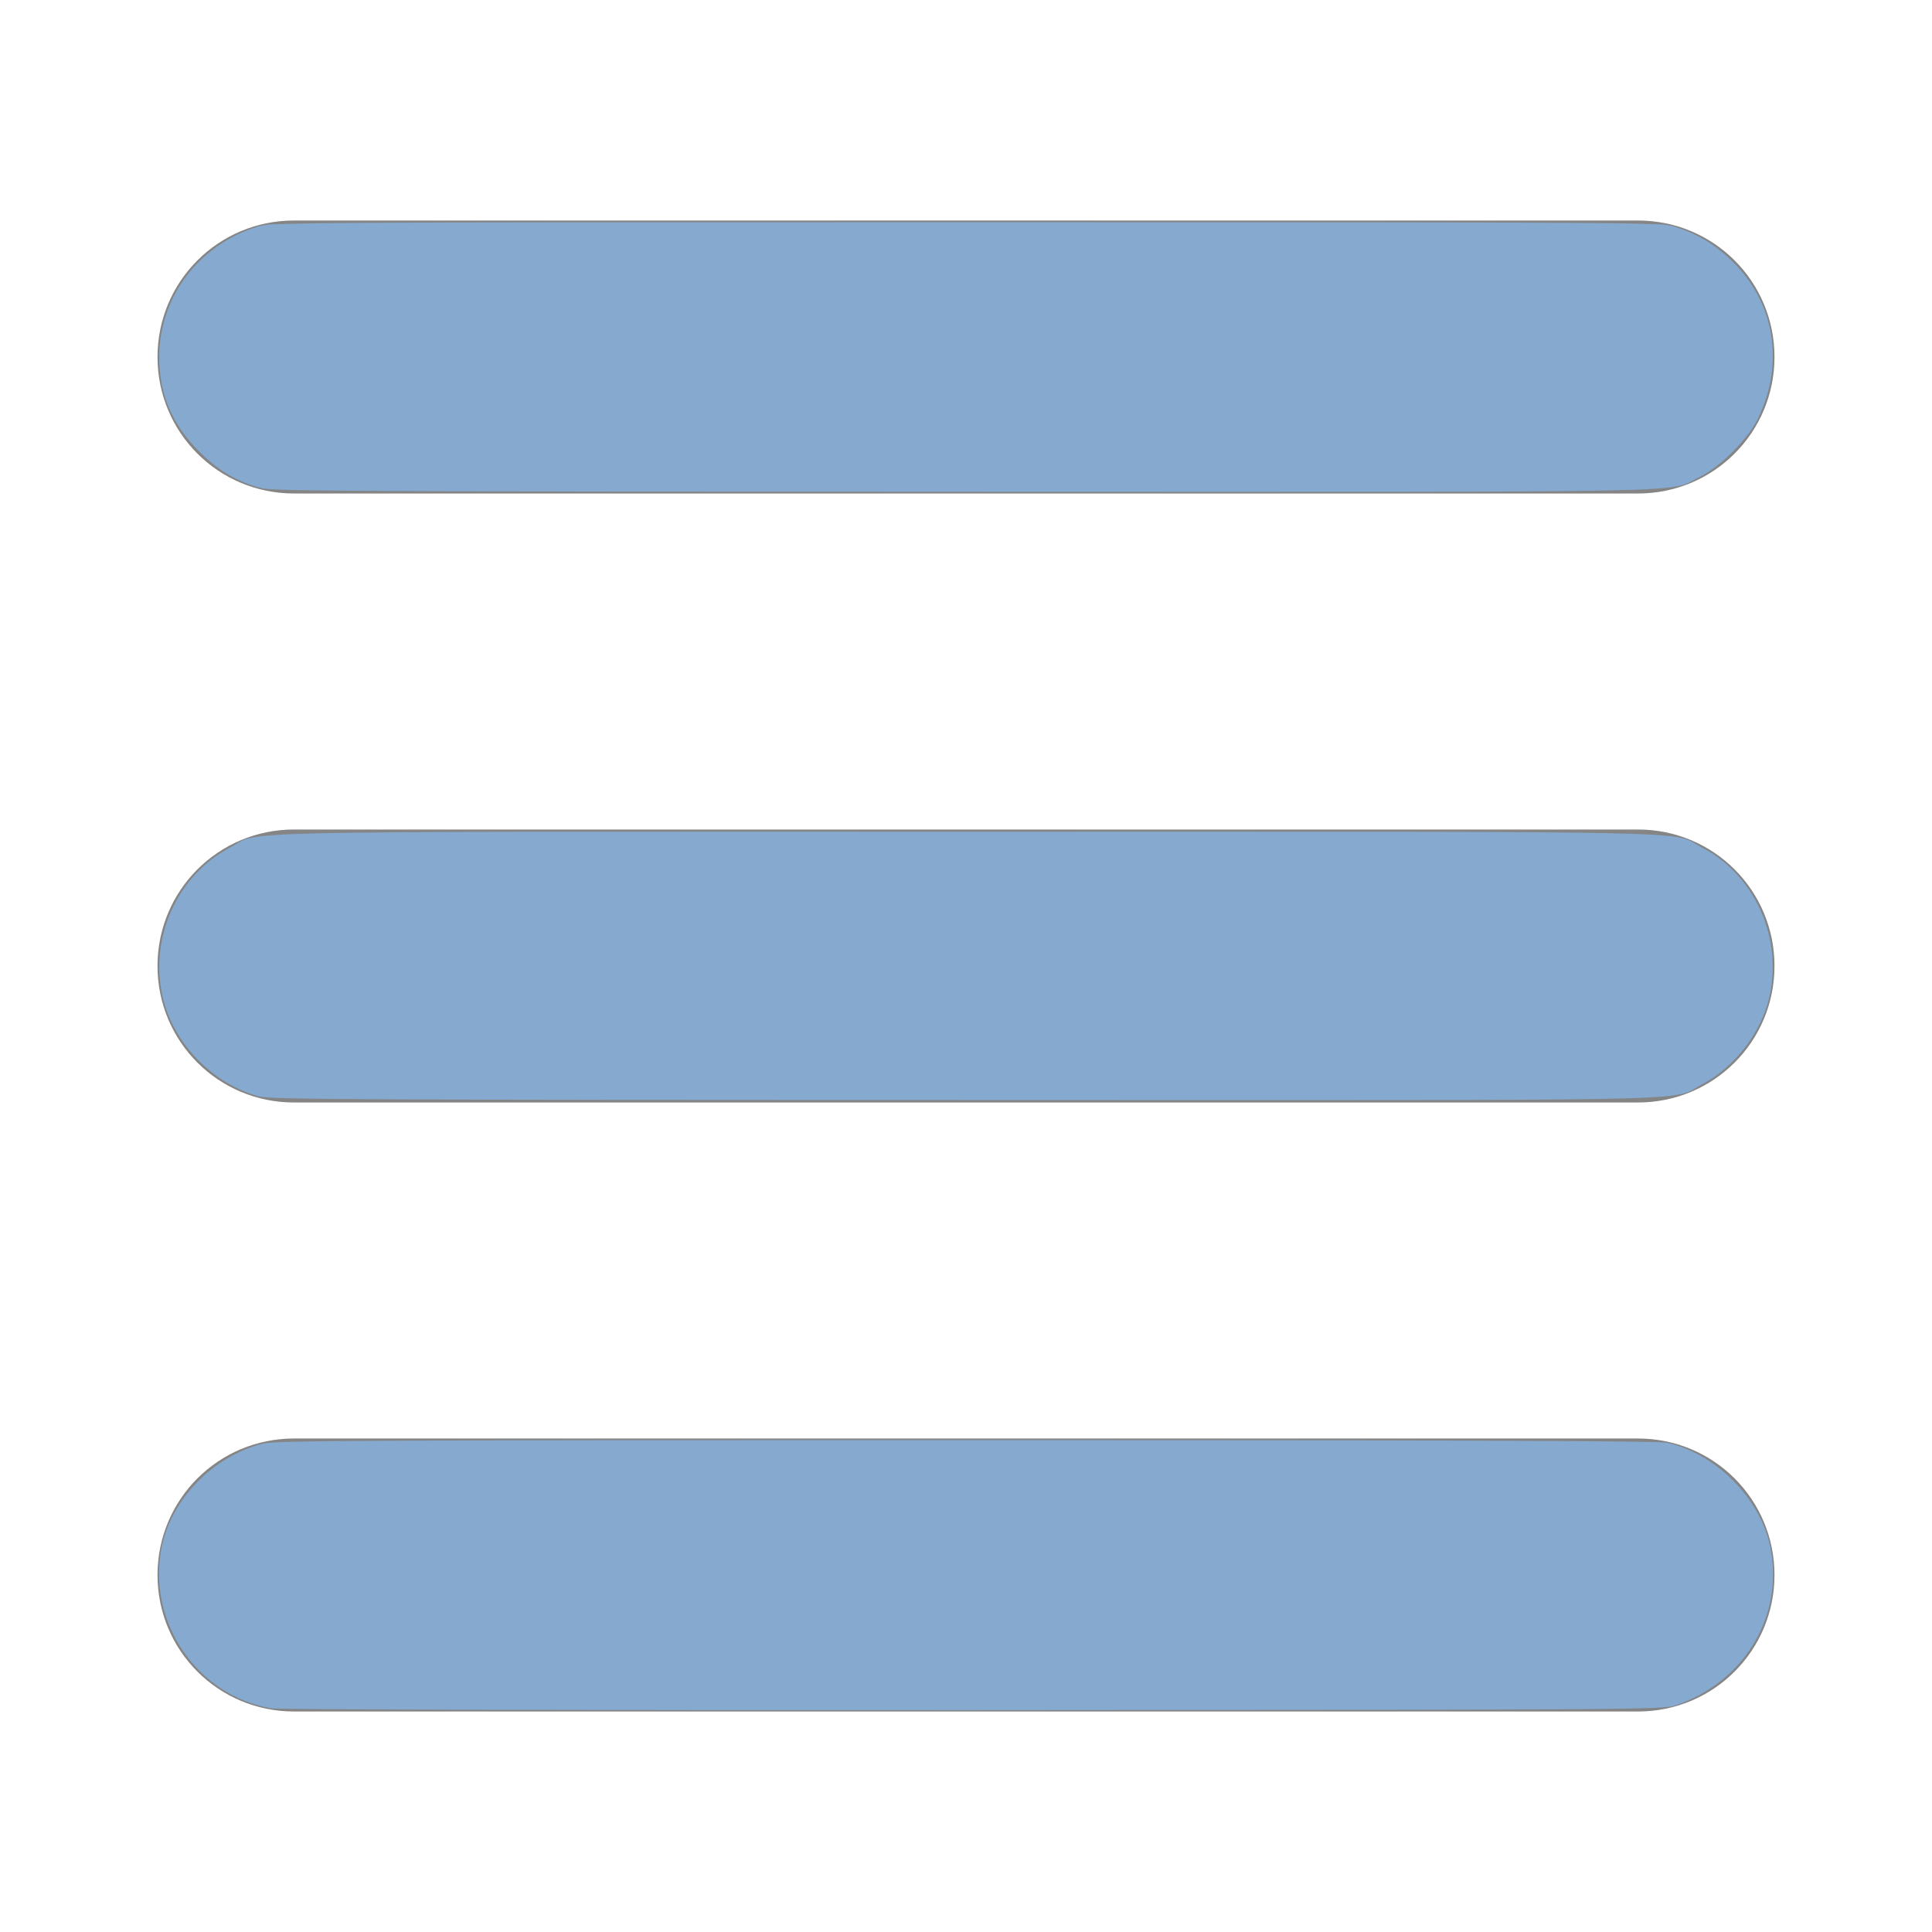 <?xml version="1.0" encoding="UTF-8" standalone="no"?>
<svg
   viewBox="0 0 92 92"
   id="Menu"
   version="1.1"
   sodipodi:docname="menu-blue.svg"
   inkscape:version="1.3 (0e150ed6c4, 2023-07-21)"
   xmlns:inkscape="http://www.inkscape.org/namespaces/inkscape"
   xmlns:sodipodi="http://sodipodi.sourceforge.net/DTD/sodipodi-0.dtd"
   xmlns="http://www.w3.org/2000/svg"
   xmlns:svg="http://www.w3.org/2000/svg">
  <defs
     id="defs1" />
  <sodipodi:namedview
     id="namedview1"
     pagecolor="#ffffff"
     bordercolor="#000000"
     borderopacity="0.25"
     inkscape:showpageshadow="2"
     inkscape:pageopacity="0.0"
     inkscape:pagecheckerboard="0"
     inkscape:deskcolor="#d1d1d1"
     inkscape:zoom="8.8369565"
     inkscape:cx="46"
     inkscape:cy="46"
     inkscape:window-width="1920"
     inkscape:window-height="1009"
     inkscape:window-x="-8"
     inkscape:window-y="-8"
     inkscape:window-maximized="1"
     inkscape:current-layer="Menu" />
  <path
     d="M78 23.5H14c-3.6 0-6.5-2.9-6.5-6.5s2.9-6.5 6.5-6.5h64c3.6 0 6.5 2.9 6.5 6.5s-2.9 6.5-6.5 6.5zM84.5 46c0-3.6-2.9-6.5-6.5-6.5H14c-3.6 0-6.5 2.9-6.5 6.5s2.9 6.5 6.5 6.5h64c3.6 0 6.5-2.9 6.5-6.5zm0 29c0-3.6-2.9-6.5-6.5-6.5H14c-3.6 0-6.5 2.9-6.5 6.5s2.9 6.5 6.5 6.5h64c3.6 0 6.5-2.9 6.5-6.5z"
     fill="#26282f"
     class="color000000 svgShape"
     id="path1"
     style="fill:#858585;fill-opacity:1" />
  <path
     style="fill:#85a9cf;fill-opacity:1;stroke-width:0.113"
     d="M 12.448,23.245 C 11.288,22.939 10.408,22.423 9.494,21.51 8.19,20.21 7.58,18.767 7.583,16.997 c 0.006,-2.86 1.888,-5.348 4.695,-6.208 0.653,-0.2 1.967,-0.208 33.722,-0.208 31.755,0 33.07,0.008 33.722,0.208 1.11,0.34 1.985,0.871 2.829,1.715 1.971,1.972 2.42,4.822 1.167,7.413 -0.483,1 -1.808,2.325 -2.808,2.808 -1.566,0.757 1.273,0.701 -34.962,0.693 -28.354,-0.006 -32.963,-0.03 -33.5,-0.172 z"
     id="path2" />
  <path
     style="fill:#85a9cf;fill-opacity:1;stroke-width:0.113"
     d="M 12.349,52.215 C 10.146,51.623 8.272,49.705 7.756,47.516 7.089,44.688 8.426,41.69 10.942,40.368 12.518,39.54 9.448,39.606 46,39.606 c 36.57,0 33.478,-0.068 35.07,0.766 2.504,1.311 3.84,4.319 3.175,7.143 -0.396,1.682 -1.66,3.314 -3.187,4.116 -1.576,0.828 1.504,0.762 -35.11,0.754 -28.405,-0.006 -33.076,-0.03 -33.599,-0.171 z"
     id="path3" />
  <path
     style="fill:#85a9cf;fill-opacity:1;stroke-width:0.113"
     d="M 12.94,81.353 C 9.375,80.753 6.968,77.209 7.706,73.645 8.177,71.367 10.156,69.346 12.5,68.748 c 0.596,-0.152 4.481,-0.172 33.462,-0.172 23.351,0 32.96,0.036 33.387,0.124 2.313,0.479 4.467,2.632 4.945,4.945 0.678,3.274 -1.224,6.461 -4.515,7.565 -0.599,0.201 -1.862,0.209 -33.439,0.225 -18.079,0.009 -33.079,-0.028 -33.4,-0.082 z"
     id="path4" />
  <path
     style="fill:#85a9cf;fill-opacity:1;stroke-width:0.113"
     d="M 12.653,23.189 C 10.624,22.892 8.285,20.626 7.807,18.496 7.644,17.771 7.644,16.279 7.806,15.56 8.268,13.514 9.883,11.742 11.995,10.965 l 0.736,-0.271 H 46 79.269 l 0.755,0.261 c 1.438,0.497 2.97,1.833 3.657,3.188 0.443,0.875 0.64,1.741 0.636,2.803 -0.006,1.892 -0.532,3.151 -1.879,4.499 -1.248,1.249 -1.981,1.609 -3.565,1.751 -1.482,0.133 -65.309,0.126 -66.221,-0.007 z"
     id="path5" />
</svg>
